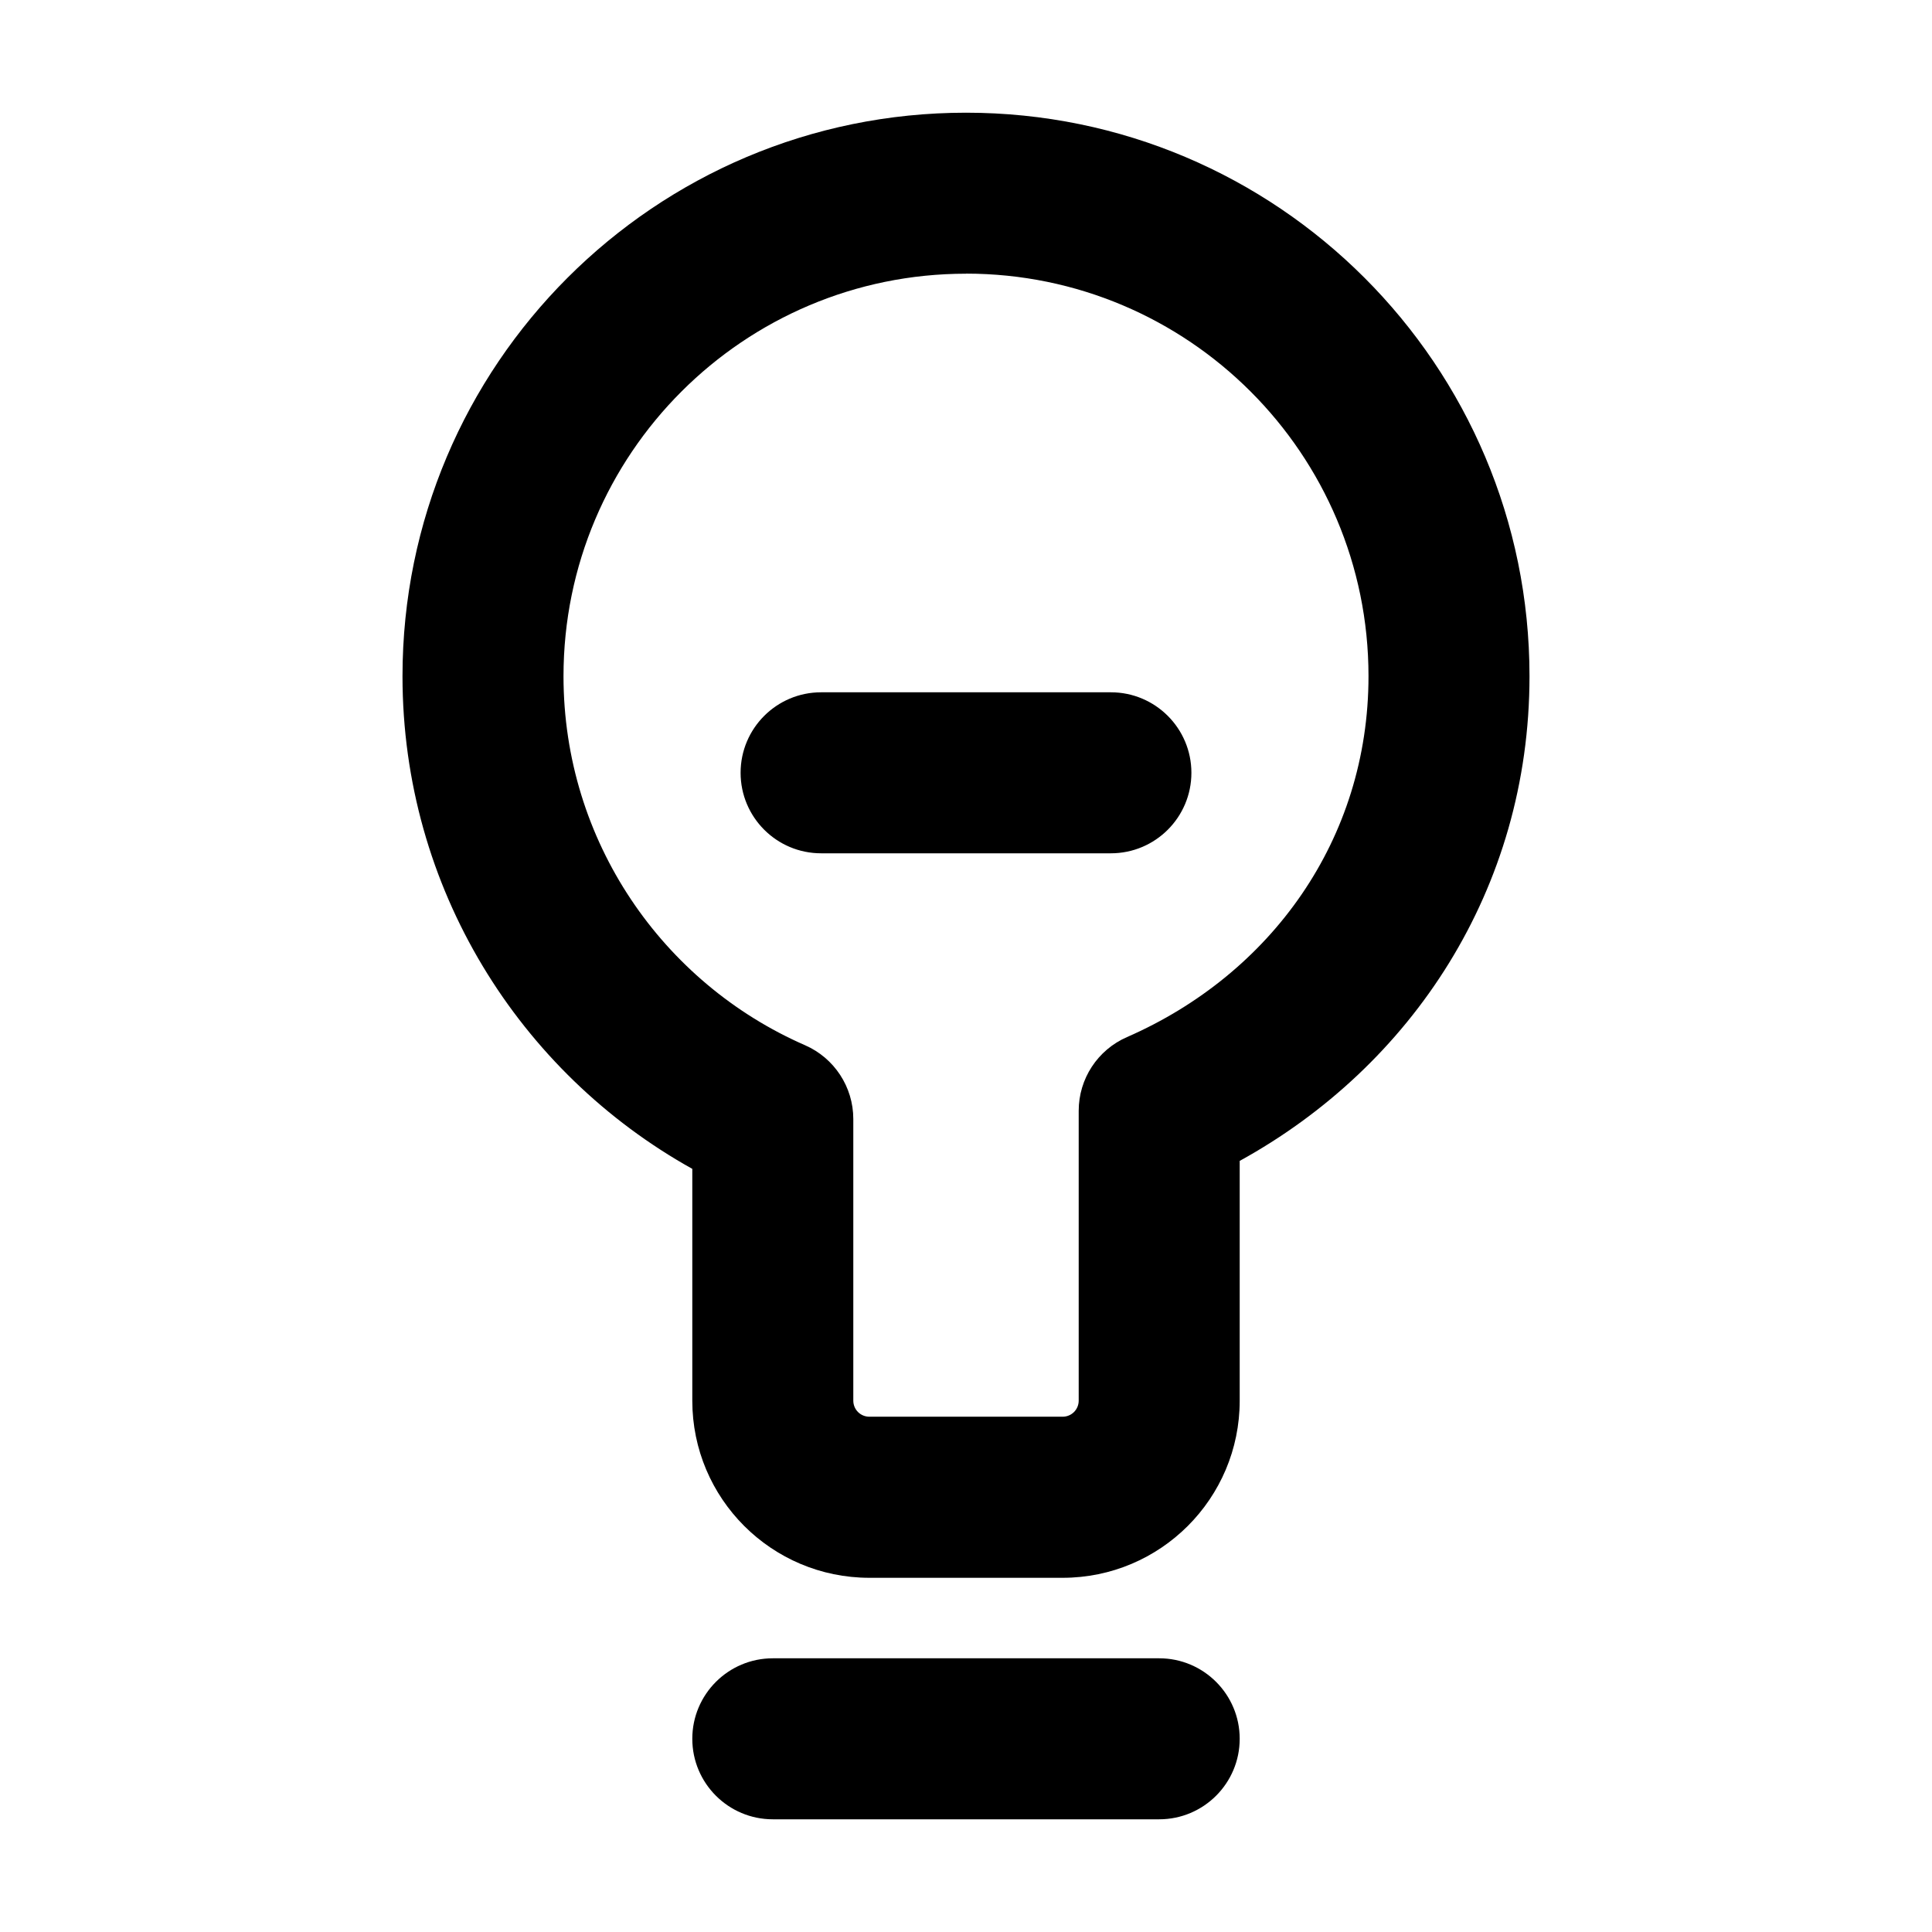 <svg fill="none" height="24" viewBox="0 0 24 24" width="24" xmlns="http://www.w3.org/2000/svg"><path clip-rule="evenodd" d="m12 3.4c-2.761 0-5 2.239-5 5 0 2.049 1.232 3.812 3 4.584.364.159.6.519.6.916v3.499c0 .111.089.2.2.2h2.4c.111 0 .2-.089.2-.2v-3.6c0-.398.235-.757.6-.916 1.787-.781 3-2.454 3-4.484 0-2.761-2.239-5-5-5zm-7 5c0-3.866 3.134-7 7-7 3.866 0 7 3.134 7 7 0 2.65-1.468 4.848-3.6 6.021v2.979c0 1.215-.985 2.2-2.2 2.2h-2.4c-1.215 0-2.2-.985-2.2-2.2v-2.88c-2.146-1.195-3.6-3.487-3.6-6.12zm4.2 1.2c0-.552.448-1 1-1h3.6c.552 0 1 .448 1 1s-.448 1-1 1h-3.6c-.552 0-1-.448-1-1zm-.6 12c0-.552.448-1 1-1h4.8c.552 0 1 .448 1 1s-.448 1-1 1h-4.8c-.552 0-1-.448-1-1z" fill="currentColor" fill-rule="evenodd"/></svg>